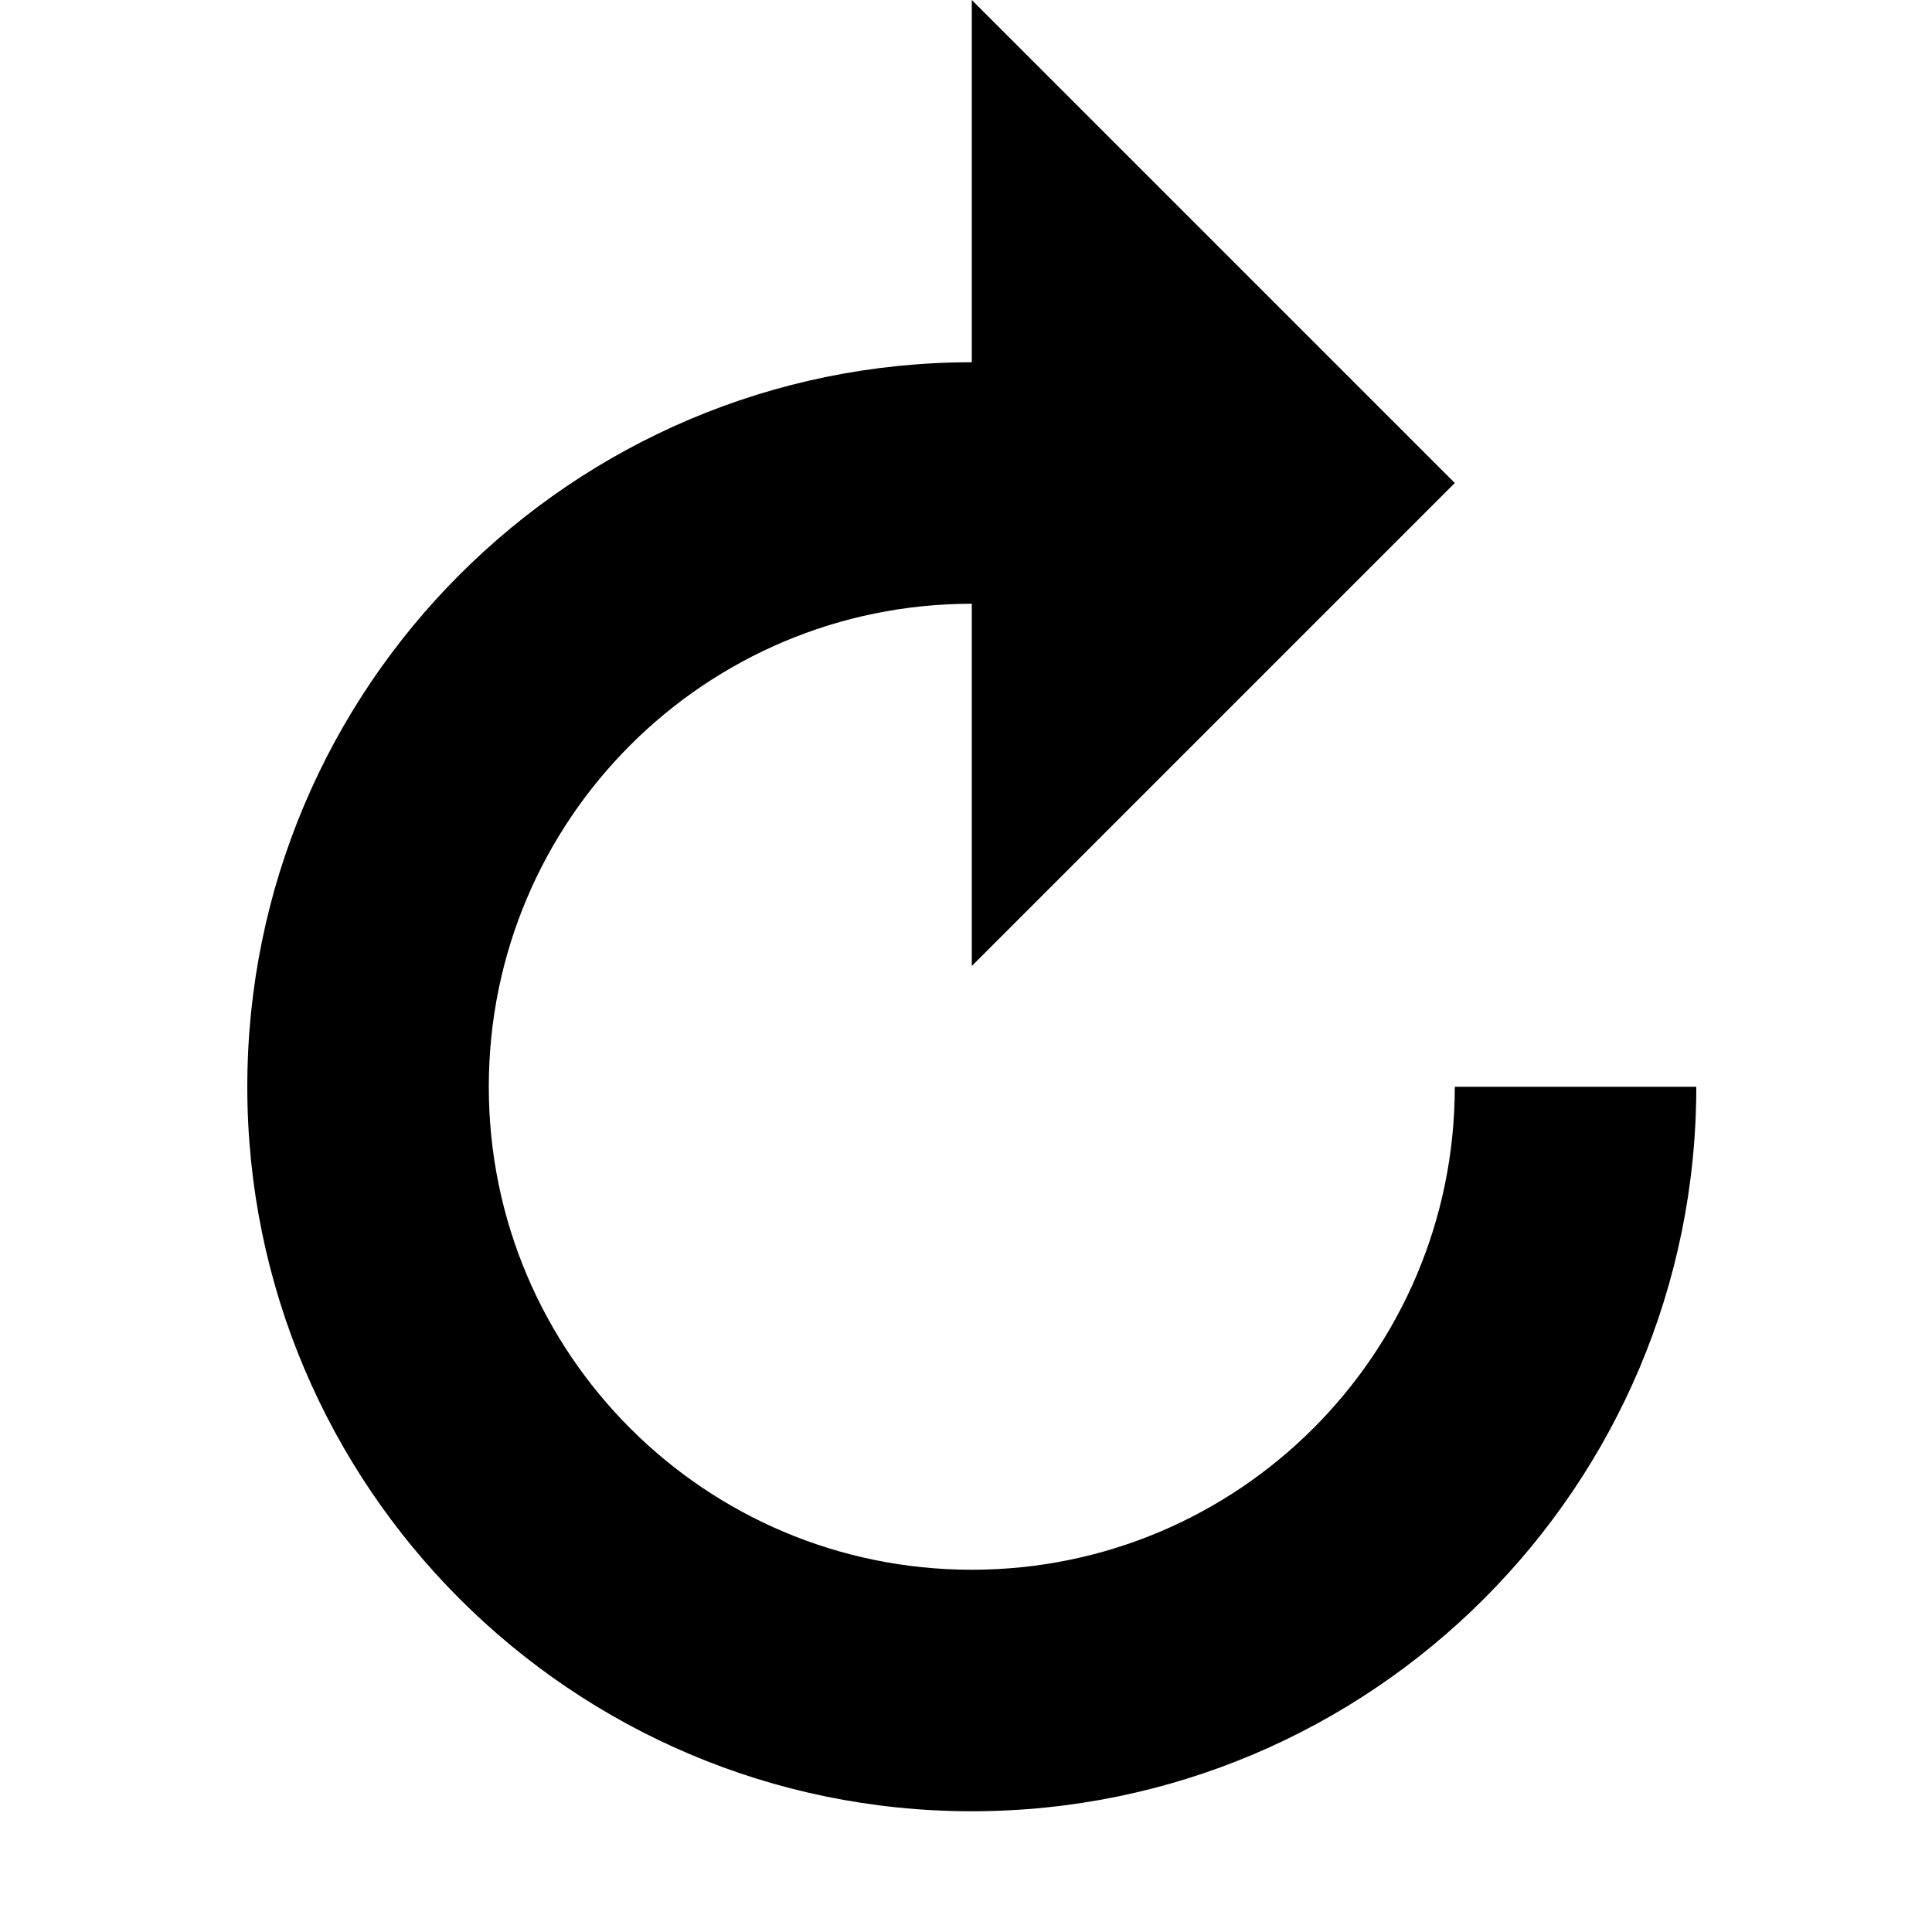 <svg width="20" height="20" viewBox="0 0 20 20" fill="none" xmlns="http://www.w3.org/2000/svg">
<path d="M10.06 18.75C5.922 18.75 2.56 15.387 2.56 11.25C2.56 7.112 5.922 3.75 10.06 3.75V0L15.06 5L10.06 10V6.25C7.297 6.25 5.06 8.488 5.06 11.25C5.06 14.012 7.297 16.25 10.06 16.25C12.822 16.25 15.06 14.012 15.06 11.25H17.56C17.56 15.387 14.197 18.75 10.06 18.75Z" fill="black" style="fill:black;fill-opacity:1;"/>
</svg>
